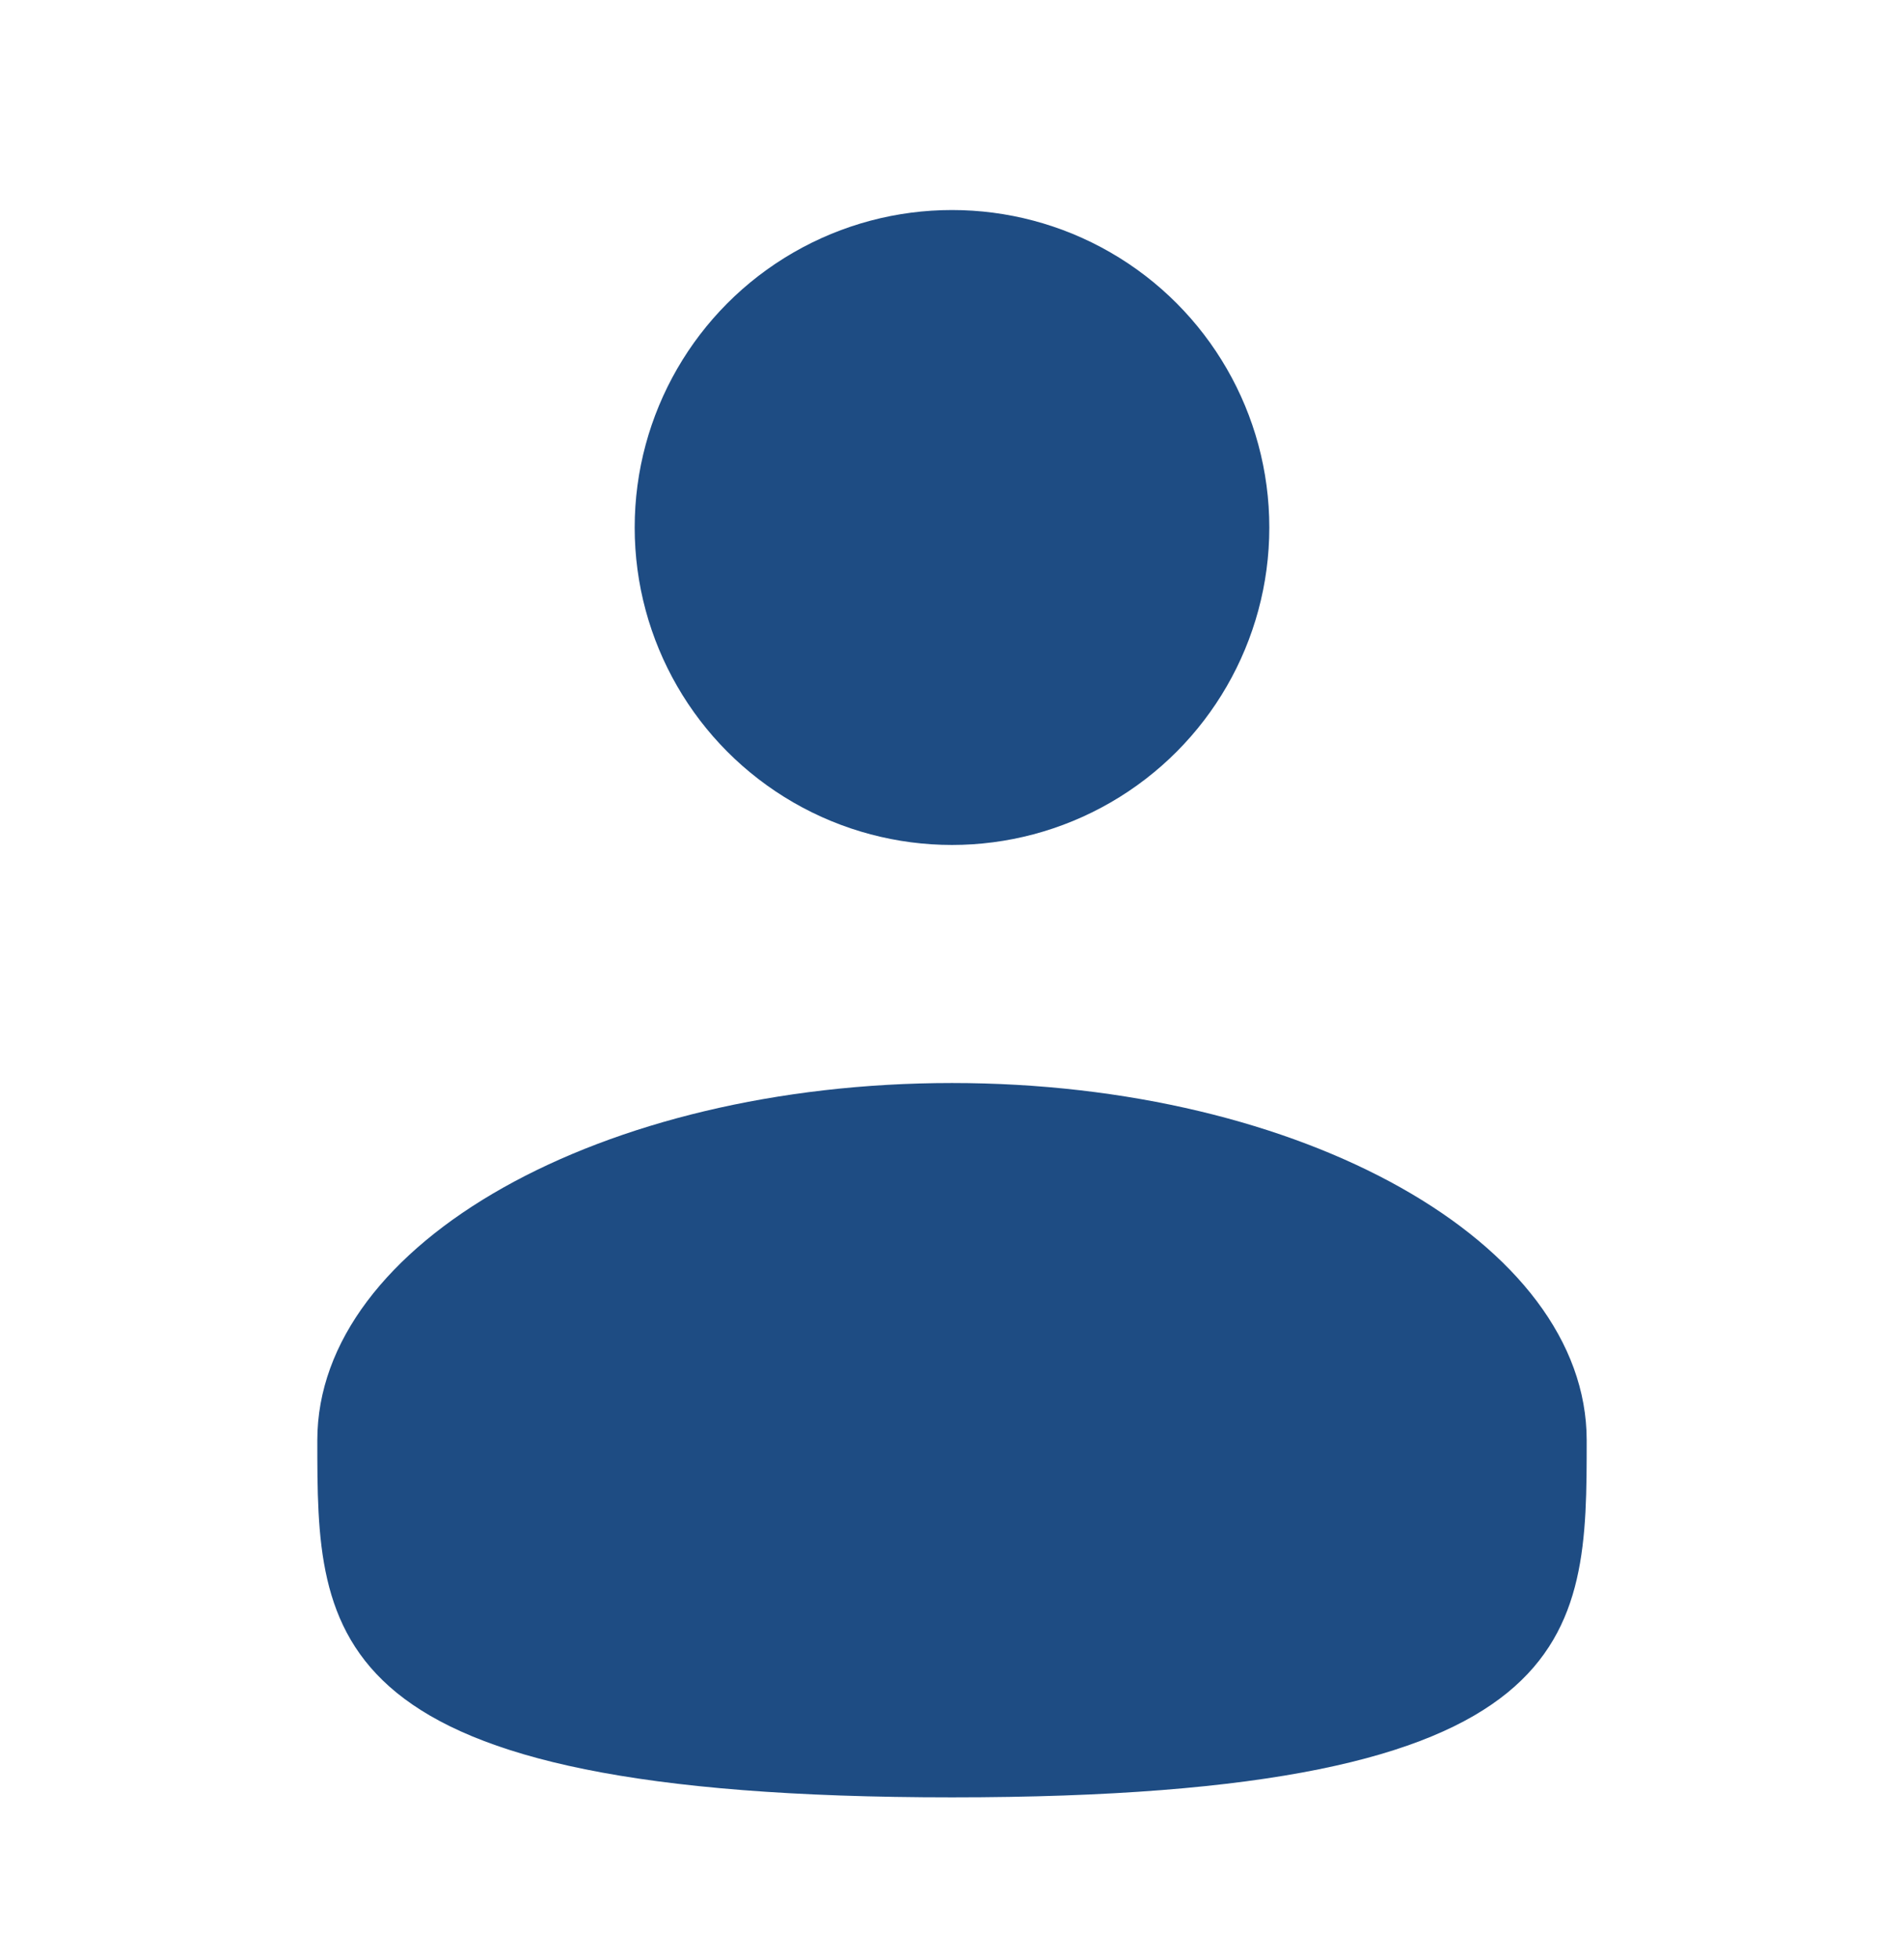 <svg width="35" height="36" viewBox="0 0 35 36" fill="none" xmlns="http://www.w3.org/2000/svg">
<ellipse cx="17.5" cy="9.692" rx="5.833" ry="5.833" fill="#1E4C83"/>
<path d="M29.167 26.462C29.167 30.086 29.167 33.024 17.5 33.024C5.833 33.024 5.833 30.086 5.833 26.462C5.833 22.837 11.057 19.899 17.5 19.899C23.943 19.899 29.167 22.837 29.167 26.462Z" fill="#1E4C83"/>
</svg>
